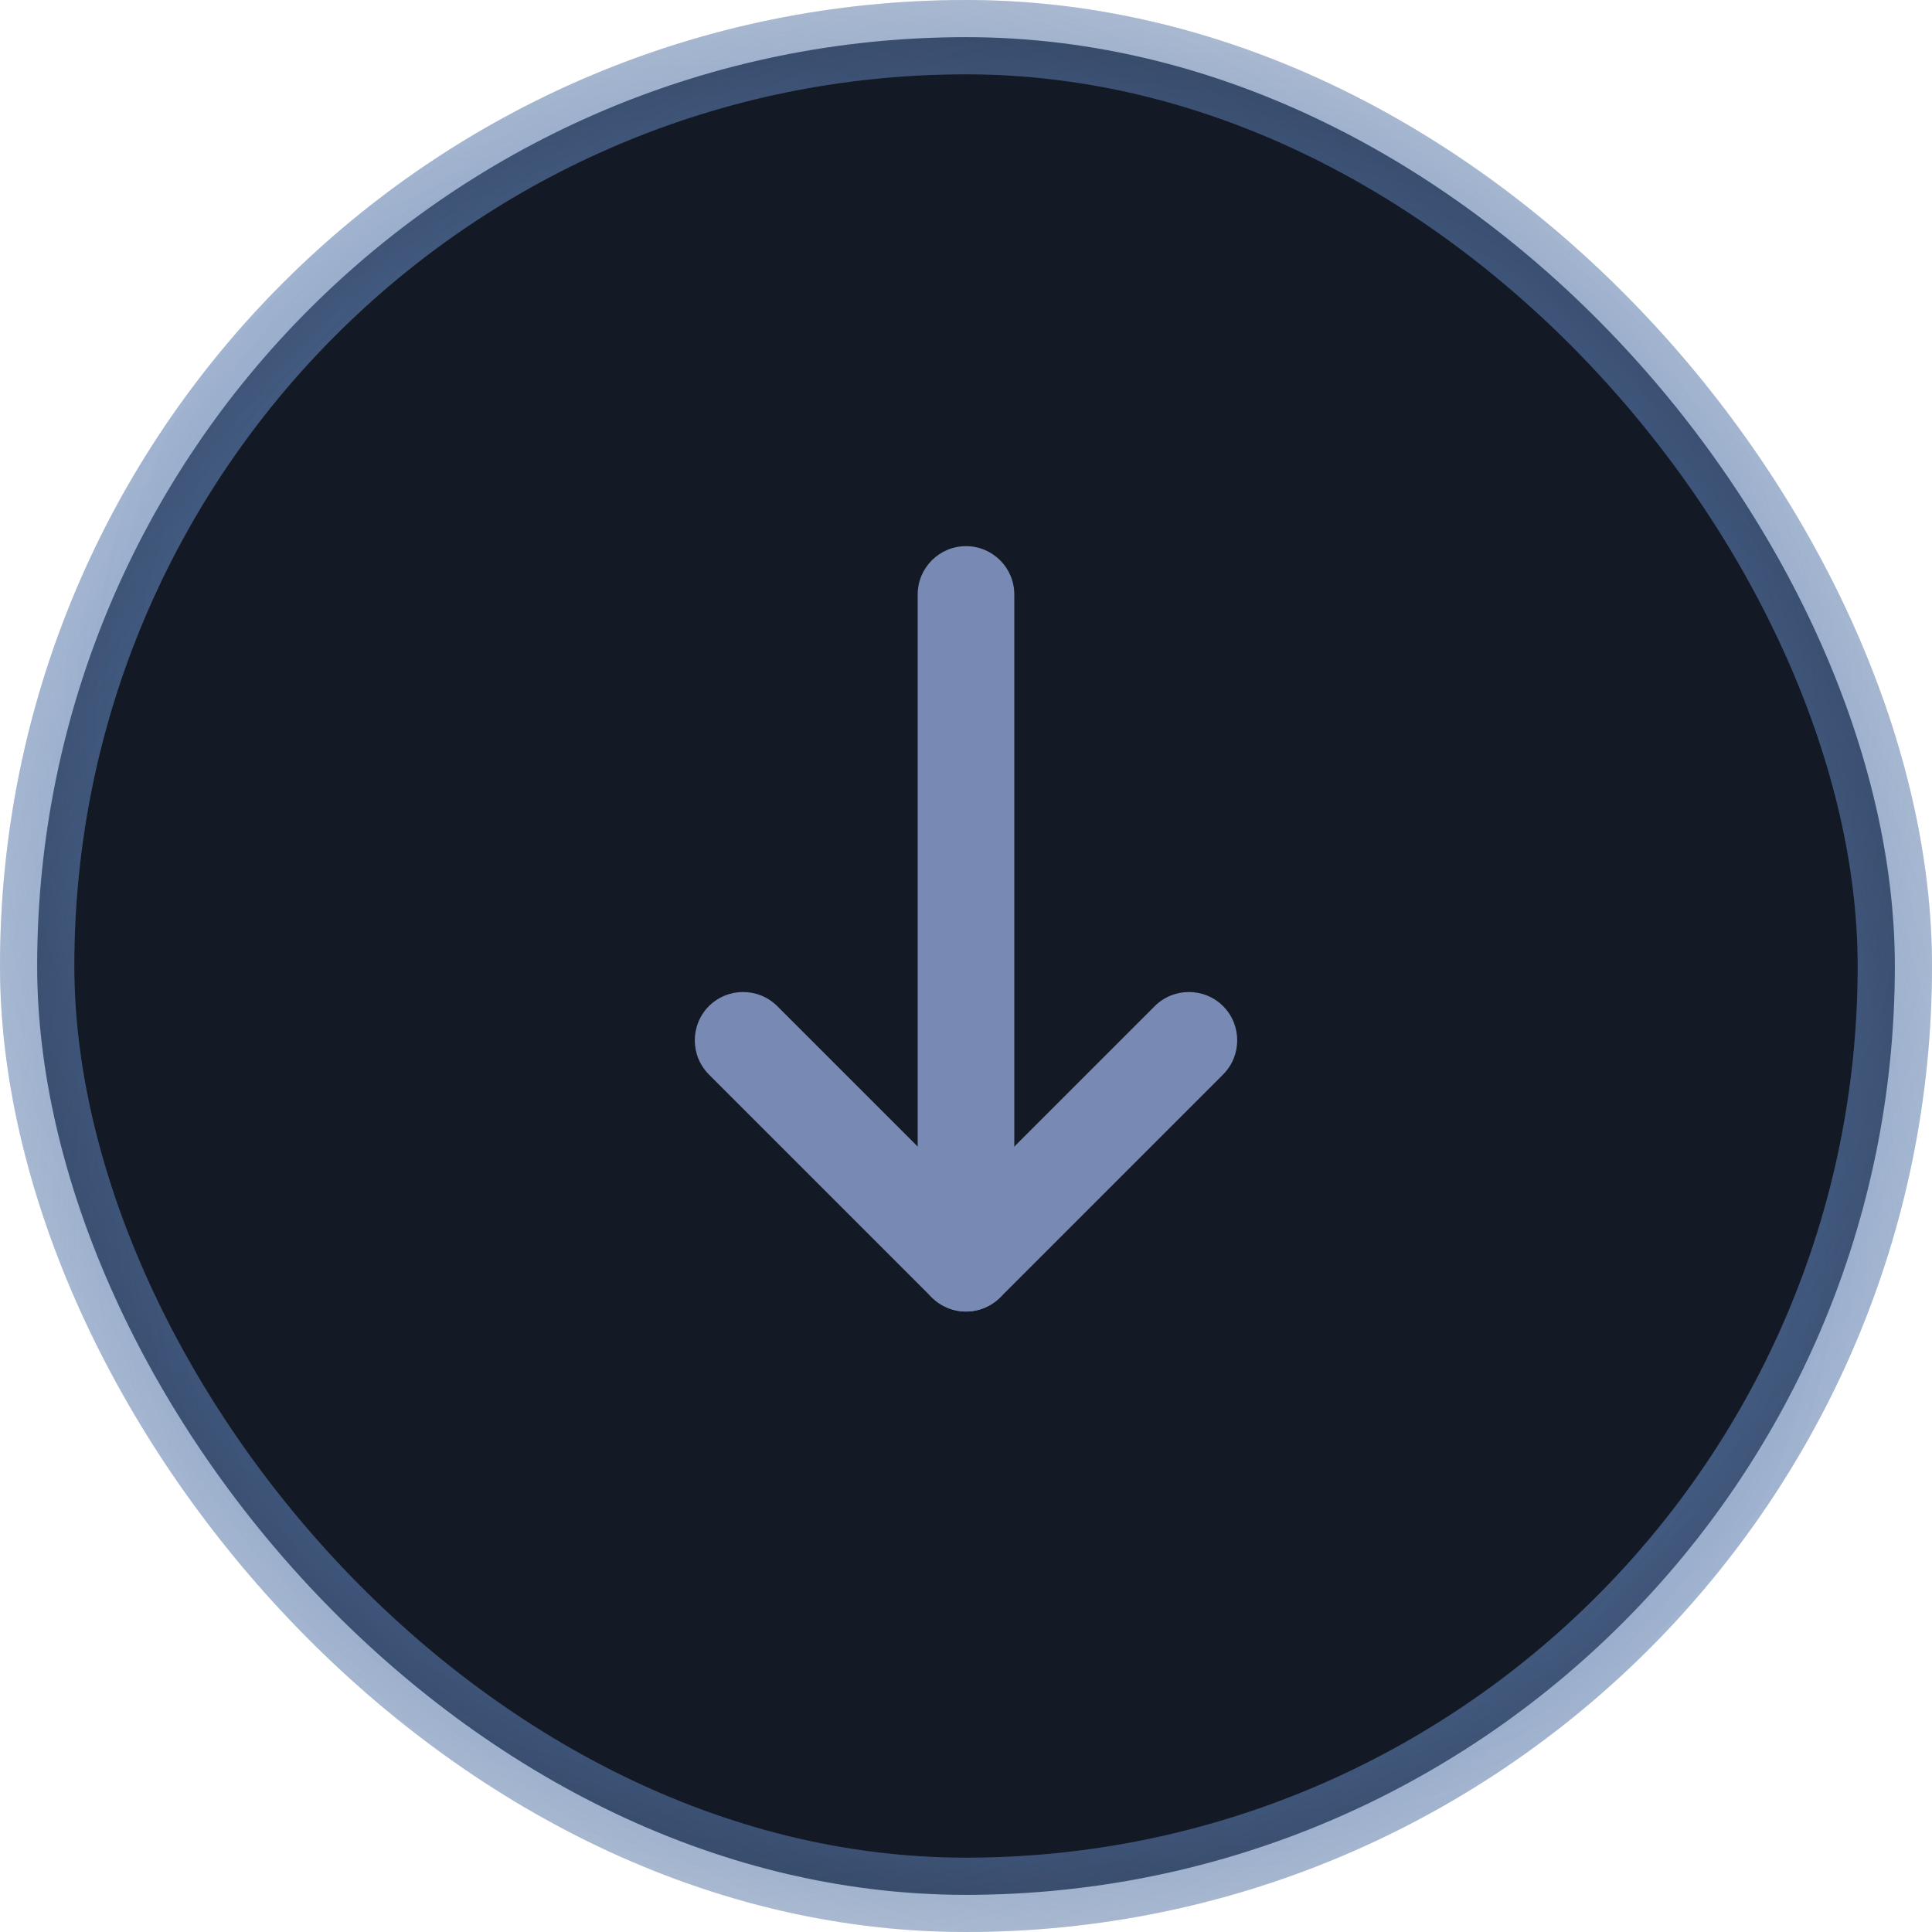 <svg width="26" height="26" viewBox="0 0 26 26" fill="none" xmlns="http://www.w3.org/2000/svg">
<rect x="0.5" y="0.5" width="25" height="25" rx="12.5" fill="#141926"/>
<path d="M16.46 14.46C16.713 14.206 16.713 13.794 16.46 13.54C16.206 13.287 15.794 13.287 15.54 13.54L16.46 14.46ZM13 17L12.54 17.46C12.662 17.581 12.828 17.65 13 17.65C13.172 17.65 13.338 17.581 13.46 17.46L13 17ZM10.46 13.54C10.206 13.287 9.794 13.287 9.54 13.54C9.287 13.794 9.287 14.206 9.54 14.46L10.46 13.54ZM15.54 13.54L12.54 16.54L13.46 17.46L16.46 14.46L15.54 13.54ZM13.46 16.54L10.46 13.54L9.54 14.46L12.54 17.46L13.46 16.54Z" fill="#788AB4"/>
<path d="M13.65 8C13.65 7.641 13.359 7.35 13 7.35C12.641 7.35 12.35 7.641 12.35 8H13.65ZM12.35 17C12.35 17.359 12.641 17.65 13 17.65C13.359 17.65 13.65 17.359 13.65 17H12.35ZM12.35 8V17H13.65V8H12.35Z" fill="#788AB4"/>
<rect x="0.5" y="0.5" width="25" height="25" rx="12.5" stroke="url(#paint0_radial_5339_168054)" stroke-opacity="0.5"/>
<rect x="0.5" y="0.5" width="25" height="25" rx="12.5" stroke="url(#paint1_radial_5339_168054)"/>
<rect x="0.5" y="0.5" width="25" height="25" rx="12.5" stroke="url(#paint2_radial_5339_168054)"/>
<defs>
<radialGradient id="paint0_radial_5339_168054" cx="0" cy="0" r="1" gradientUnits="userSpaceOnUse" gradientTransform="translate(13 13) rotate(-132.581) scale(24.516 19.018)">
<stop stop-color="#050505"/>
<stop offset="1" stop-color="#525252" stop-opacity="0"/>
</radialGradient>
<radialGradient id="paint1_radial_5339_168054" cx="0" cy="0" r="1" gradientUnits="userSpaceOnUse" gradientTransform="translate(13 13) rotate(40.68) scale(20.571 14.776)">
<stop stop-color="#6D99DB"/>
<stop offset="1" stop-color="#6D99DB" stop-opacity="0"/>
</radialGradient>
<radialGradient id="paint2_radial_5339_168054" cx="0" cy="0" r="1" gradientUnits="userSpaceOnUse" gradientTransform="translate(13 13) rotate(135.957) scale(19.822 14.805)">
<stop stop-color="#587EB7"/>
<stop offset="1" stop-color="#587EB7" stop-opacity="0"/>
</radialGradient>
</defs>
</svg>
